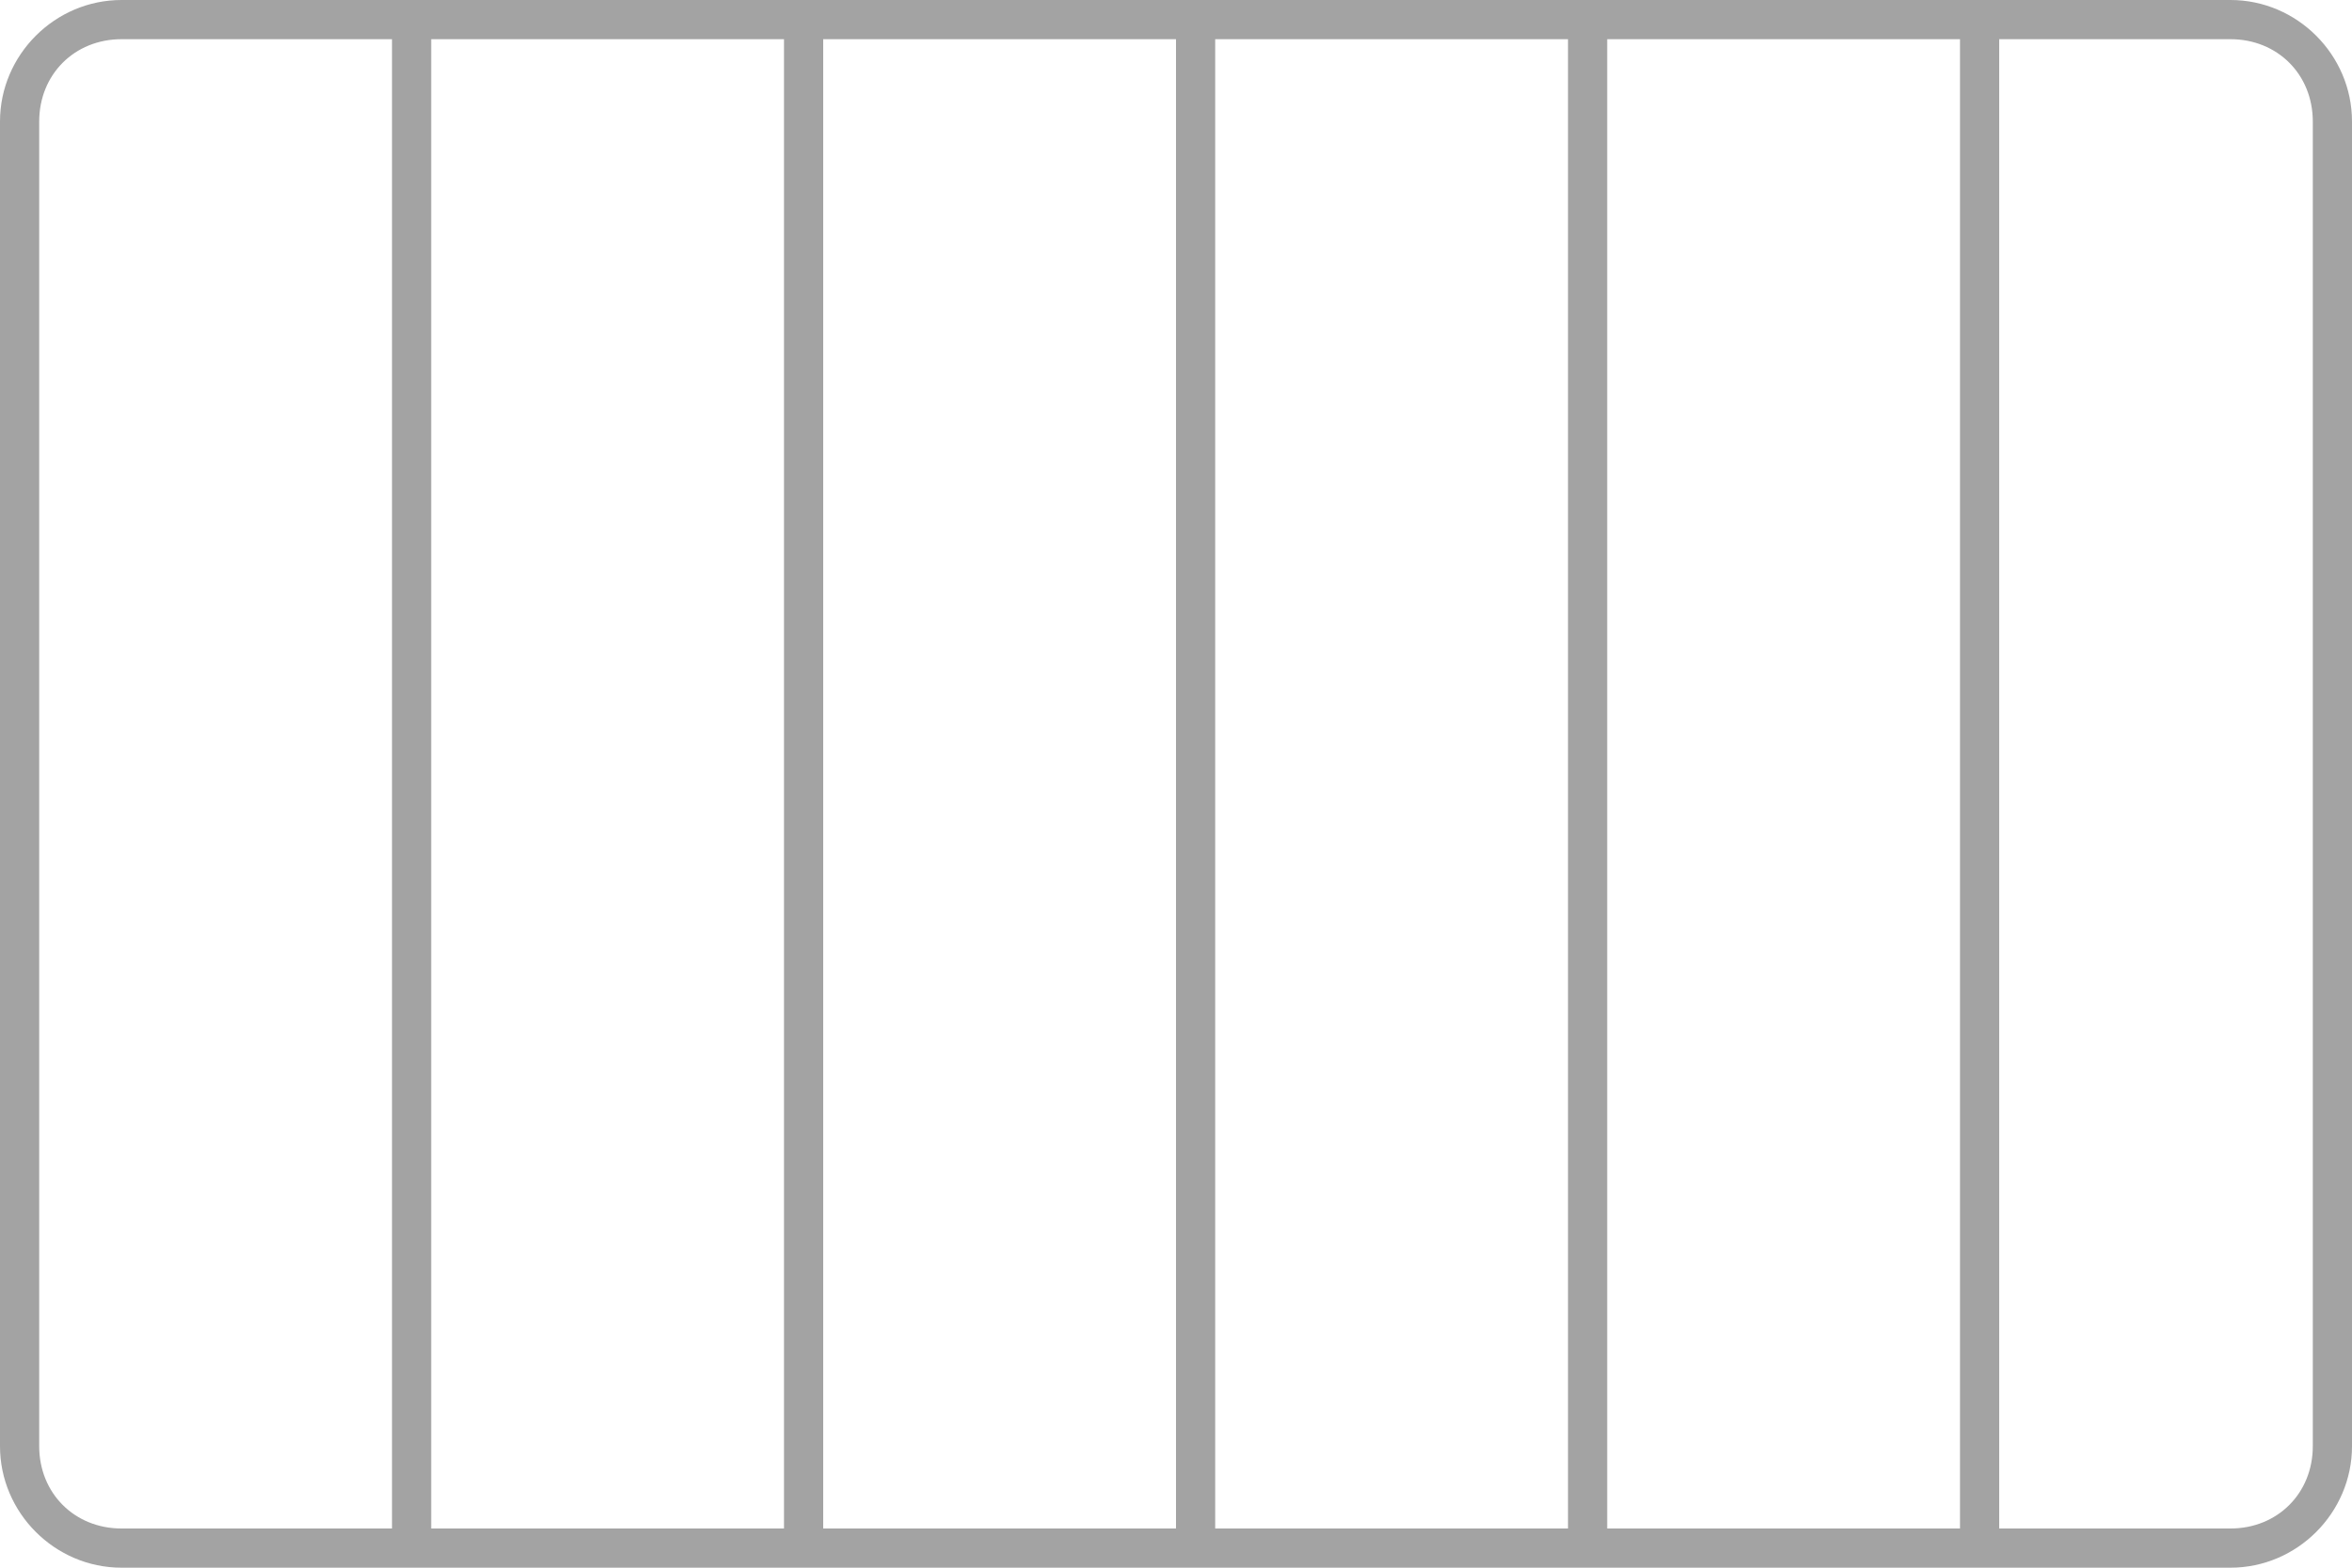 <svg version="1.1" id="Layer_1" xmlns="http://www.w3.org/2000/svg" xmlns:xlink="http://www.w3.org/1999/xlink" x="0px" y="0px"
	 width="60px" height="40px" viewBox="0 0 60 40" style="enable-background:new 0 0 60 40;" xml:space="preserve">
<style type="text/css">
	.st0{fill:#A3A3A3;}
</style>
<path class="st0" d="M56.9,0H3.1C1.4,0,0,1.4,0,3.1v33.8C0,38.6,1.4,40,3.1,40h53.8c1.7,0,3.1-1.4,3.1-3.1V3.1C60,1.4,58.6,0,56.9,0
	z M3.1,39C1.9,39,1,38.1,1,36.9V3.1C1,1.9,1.9,1,3.1,1H10v38H3.1z M11,39V1h9v38H11z M21,39V1h9v38H21z M31,39V1h9v38H31z M41,39V1
	h9v38H41z M59,36.9c0,1.2-0.9,2.1-2.1,2.1H51V1h5.9C58.1,1,59,1.9,59,3.1V36.9z"/>
</svg>
